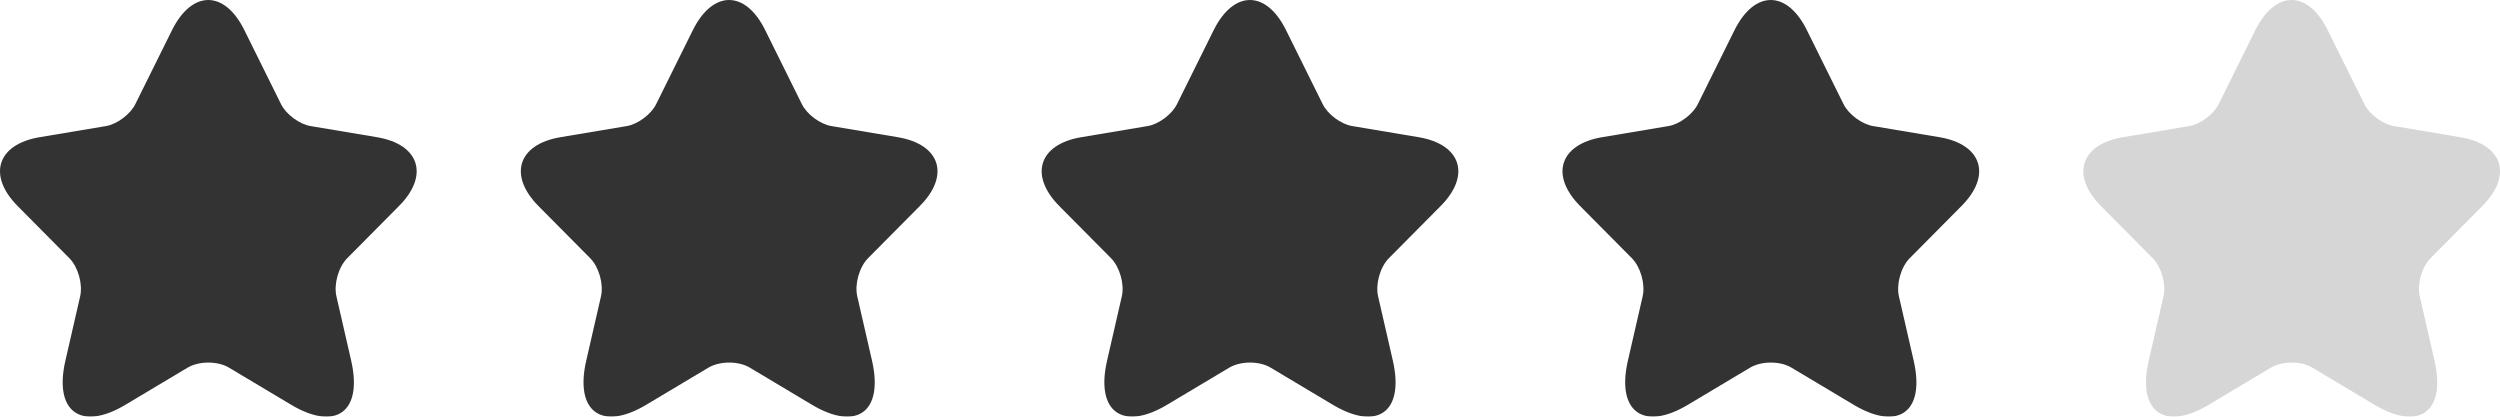 <svg width="120" height="20" viewBox="0 0 120 20" fill="none" xmlns="http://www.w3.org/2000/svg">
<g opacity="0.8">
<path d="M11.728 1.444L13.487 4.993C13.727 5.487 14.367 5.961 14.907 6.051L18.097 6.586C20.137 6.929 20.617 8.421 19.147 9.893L16.667 12.393C16.247 12.816 16.017 13.633 16.147 14.217L16.857 17.312C17.417 19.762 16.127 20.71 13.977 19.43L10.988 17.645C10.448 17.323 9.558 17.323 9.008 17.645L6.018 19.43C3.878 20.71 2.579 19.752 3.139 17.312L3.849 14.217C3.978 13.633 3.749 12.816 3.329 12.393L0.849 9.893C-0.611 8.421 -0.141 6.929 1.899 6.586L5.088 6.051C5.618 5.961 6.258 5.487 6.498 4.993L8.258 1.444C9.218 -0.481 10.778 -0.481 11.728 1.444Z" fill="black"/>
<path d="M36.728 1.444L38.487 4.993C38.727 5.487 39.367 5.961 39.907 6.051L43.097 6.586C45.137 6.929 45.617 8.421 44.147 9.893L41.667 12.393C41.247 12.816 41.017 13.633 41.147 14.217L41.857 17.312C42.417 19.762 41.127 20.71 38.977 19.43L35.988 17.645C35.448 17.323 34.558 17.323 34.008 17.645L31.018 19.43C28.878 20.71 27.579 19.752 28.139 17.312L28.849 14.217C28.979 13.633 28.748 12.816 28.329 12.393L25.849 9.893C24.389 8.421 24.859 6.929 26.899 6.586L30.088 6.051C30.618 5.961 31.258 5.487 31.498 4.993L33.258 1.444C34.218 -0.481 35.778 -0.481 36.728 1.444Z" fill="black"/>
<path d="M61.728 1.444L63.487 4.993C63.727 5.487 64.367 5.961 64.907 6.051L68.097 6.586C70.137 6.929 70.617 8.421 69.147 9.893L66.667 12.393C66.247 12.816 66.017 13.633 66.147 14.217L66.857 17.312C67.417 19.762 66.127 20.71 63.977 19.43L60.988 17.645C60.448 17.323 59.558 17.323 59.008 17.645L56.018 19.43C53.879 20.71 52.579 19.752 53.139 17.312L53.849 14.217C53.978 13.633 53.748 12.816 53.329 12.393L50.849 9.893C49.389 8.421 49.859 6.929 51.899 6.586L55.088 6.051C55.618 5.961 56.258 5.487 56.498 4.993L58.258 1.444C59.218 -0.481 60.778 -0.481 61.728 1.444Z" fill="black"/>
<path d="M86.728 1.444L88.487 4.993C88.727 5.487 89.367 5.961 89.907 6.051L93.097 6.586C95.137 6.929 95.617 8.421 94.147 9.893L91.667 12.393C91.247 12.816 91.017 13.633 91.147 14.217L91.857 17.312C92.417 19.762 91.127 20.71 88.977 19.43L85.988 17.645C85.448 17.323 84.558 17.323 84.008 17.645L81.018 19.43C78.879 20.71 77.579 19.752 78.139 17.312L78.849 14.217C78.978 13.633 78.749 12.816 78.329 12.393L75.849 9.893C74.389 8.421 74.859 6.929 76.899 6.586L80.088 6.051C80.618 5.961 81.258 5.487 81.498 4.993L83.258 1.444C84.218 -0.481 85.778 -0.481 86.728 1.444Z" fill="black"/>
<path opacity="0.2" d="M111.728 1.444L113.487 4.993C113.727 5.487 114.367 5.961 114.907 6.051L118.097 6.586C120.137 6.929 120.617 8.421 119.147 9.893L116.667 12.393C116.247 12.816 116.017 13.633 116.147 14.217L116.857 17.312C117.417 19.762 116.127 20.71 113.977 19.43L110.988 17.645C110.448 17.323 109.558 17.323 109.008 17.645L106.018 19.43C103.878 20.71 102.579 19.752 103.139 17.312L103.849 14.217C103.978 13.633 103.749 12.816 103.329 12.393L100.849 9.893C99.389 8.421 99.859 6.929 101.899 6.586L105.088 6.051C105.618 5.961 106.258 5.487 106.498 4.993L108.258 1.444C109.218 -0.481 110.778 -0.481 111.728 1.444Z" fill="black"/>
</g>
</svg>
